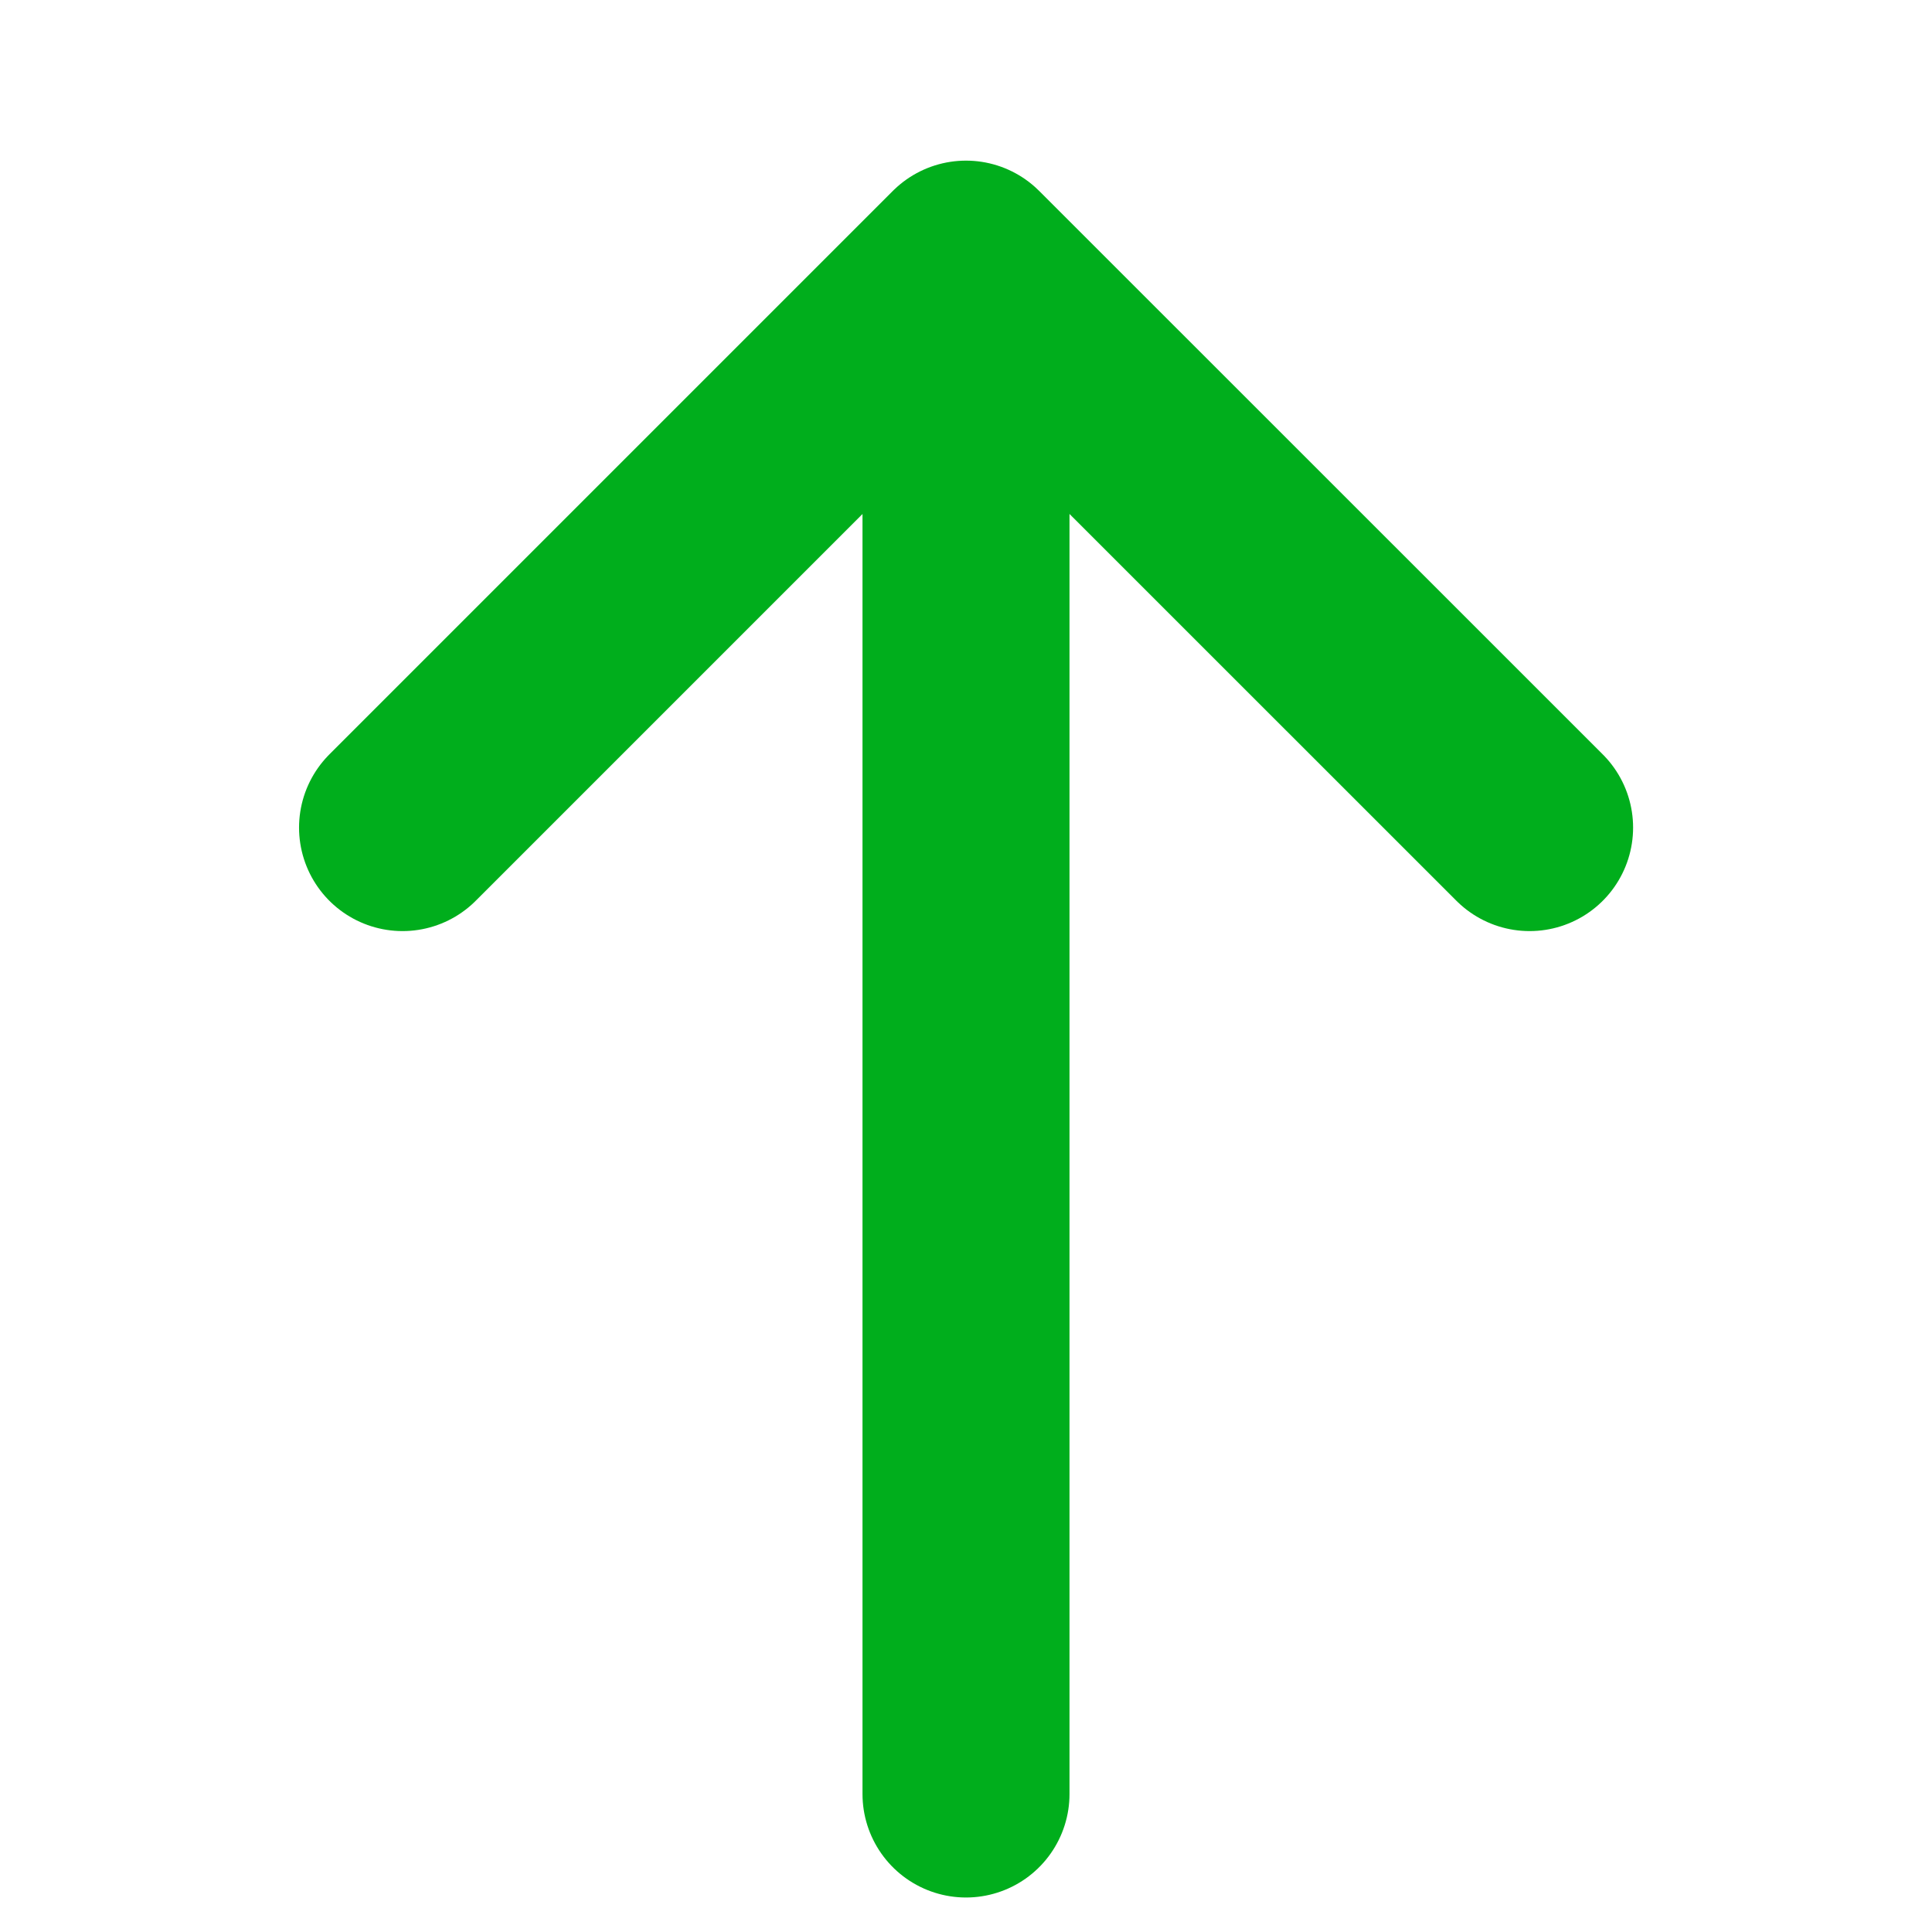 <svg width="14" height="14" viewBox="0 0 14 14" fill="none" xmlns="http://www.w3.org/2000/svg">
<g id="arrow-up">
<path id="Vector" d="M7 13L7 2" stroke="#00AE1C" stroke-width="1.5" stroke-linecap="round" stroke-linejoin="round"/>
<path id="Vector_2" d="M2.917 5.997L7 1.914L11.084 5.997" stroke="#00AE1C" stroke-width="1.5" stroke-linecap="round" stroke-linejoin="round"/>
</g>
</svg>
